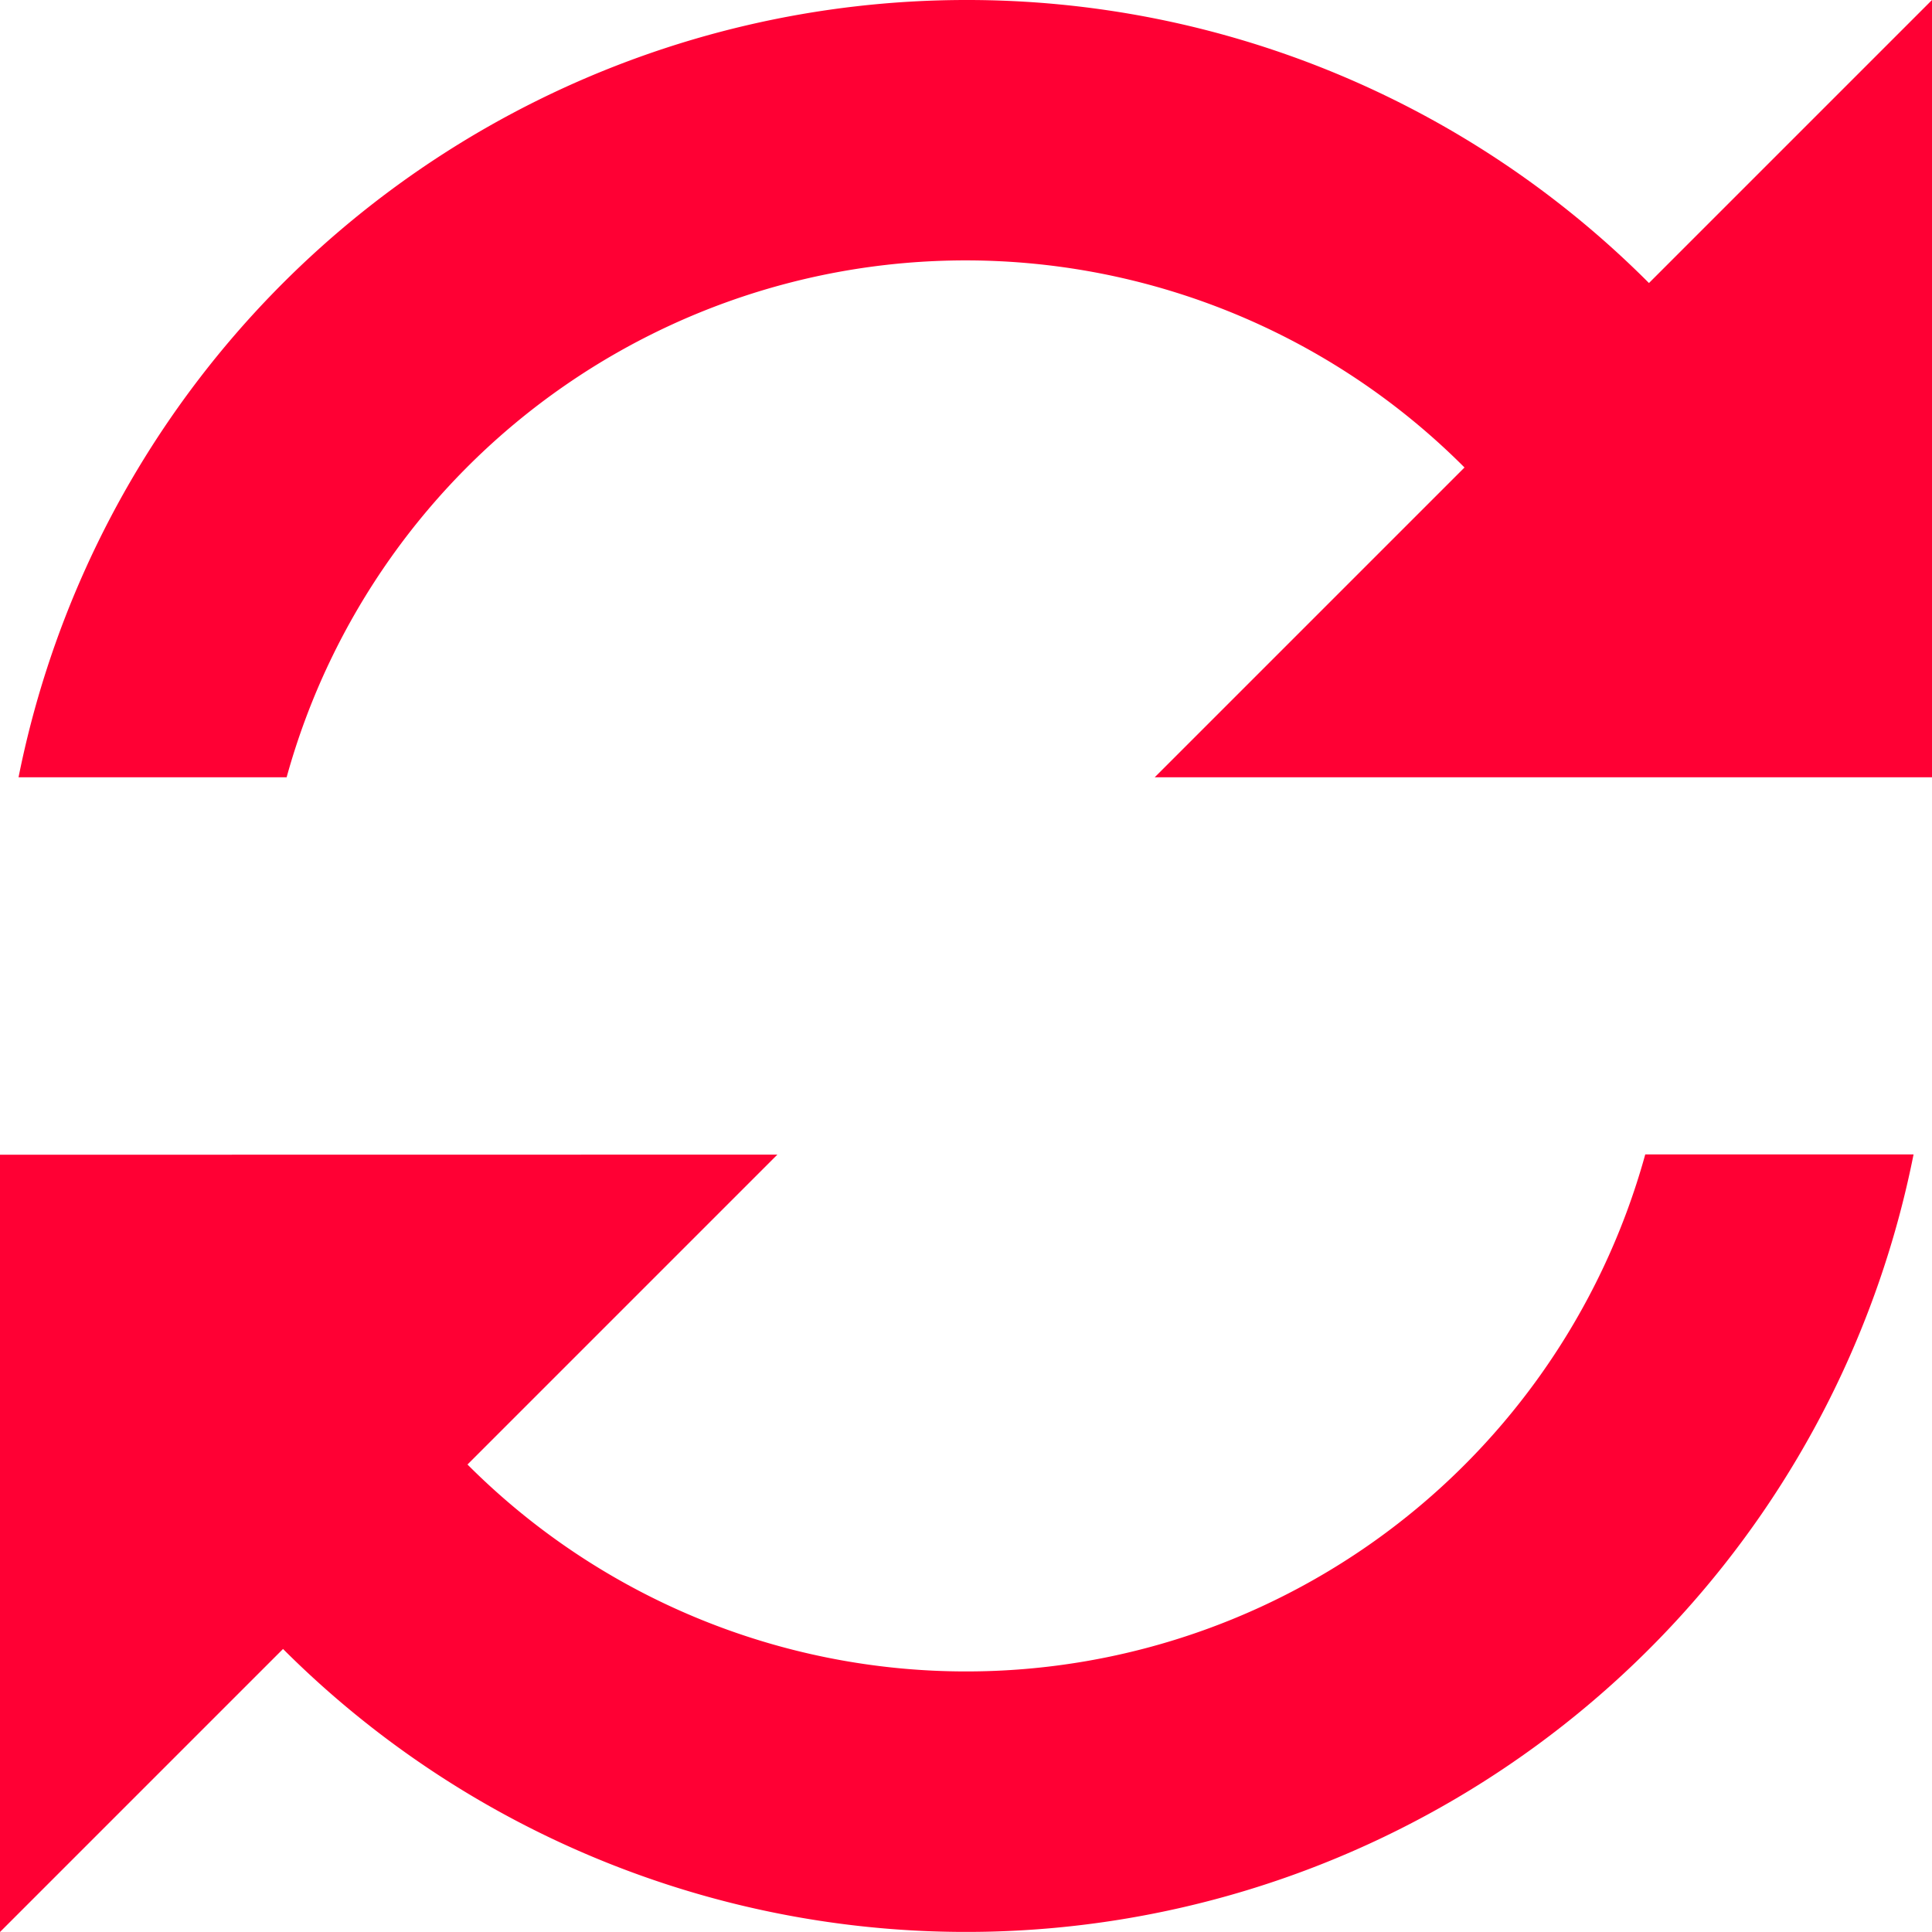 <svg xmlns="http://www.w3.org/2000/svg" width="17.188" height="17.188" viewBox="0 0 17.188 17.188">
  <path id="refresh" d="M8.594,0A8.6,8.6,0,0,0,.165,6.915H2.55A6.267,6.267,0,0,1,13.029,4.159L10.273,6.915h6.915V0L14.67,2.518A8.564,8.564,0,0,0,8.594,0ZM0,10.273v6.915L2.518,14.67a8.594,8.594,0,0,0,14.506-4.4H14.637A6.267,6.267,0,0,1,4.159,13.029l2.757-2.757Z" fill="#ff0034"/>
</svg>

